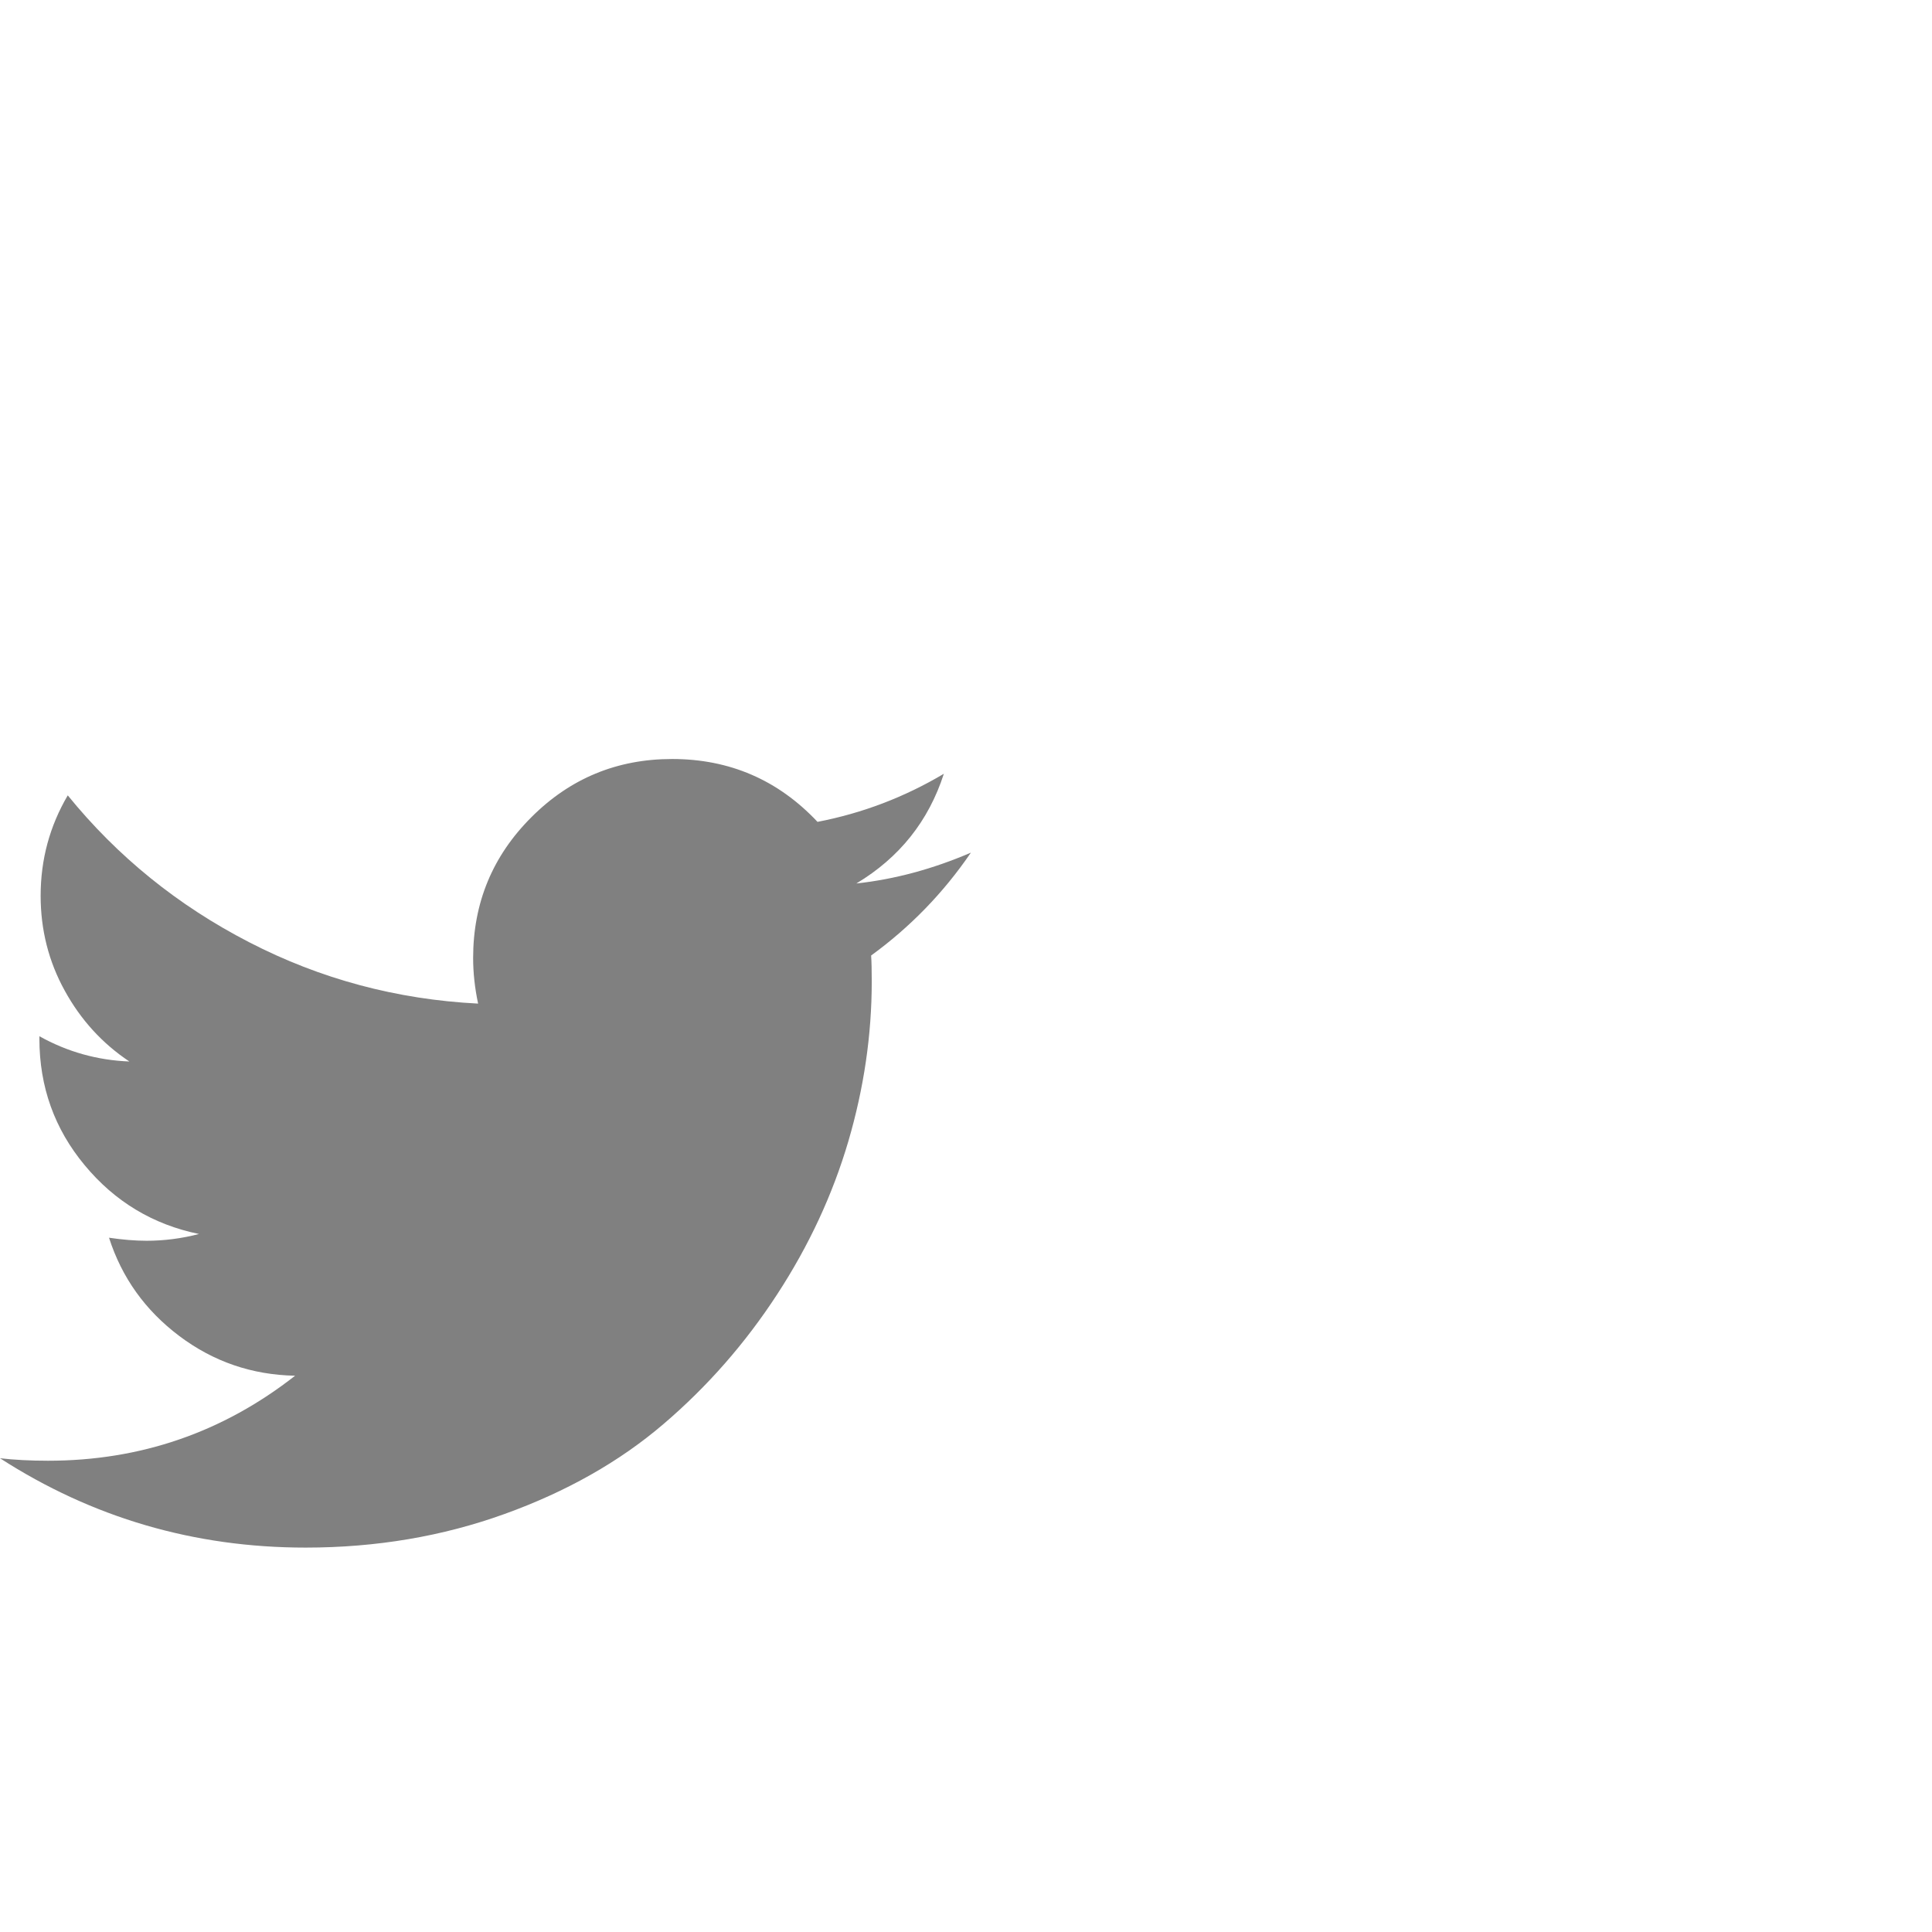 <?xml version="1.0" encoding="UTF-8"?>
<svg width="28px" height="28px" viewBox="0 0 28 28" version="1.1" xmlns="http://www.w3.org/2000/svg" xmlns:xlink="http://www.w3.org/1999/xlink">
    <!-- Generator: Sketch 47.1 (45422) - http://www.bohemiancoding.com/sketch -->
    <title>social-twitter</title>
    <desc>Created with Sketch.</desc>
    <defs></defs>
    <g id="Page-1" stroke="none" stroke-width="1" fill="none" fill-rule="evenodd">
        <g id="Macbook-Air" transform="translate(-876, -6605)">
            <g id="social-twitter" transform="translate(876, 6605)">
                <rect id="bounds-copy" fill="#FFFFFF" x="0" y="0" width="28" height="28"></rect>
                <path d="M14.071,12.357 C13.673,12.94 13.19,13.437 12.625,13.848 C12.631,13.932 12.634,14.057 12.634,14.223 C12.634,14.997 12.521,15.769 12.295,16.54 C12.068,17.311 11.725,18.051 11.263,18.759 C10.802,19.467 10.253,20.094 9.616,20.638 C8.979,21.183 8.211,21.618 7.312,21.942 C6.414,22.266 5.452,22.429 4.429,22.429 C2.815,22.429 1.339,21.997 0,21.134 C0.208,21.158 0.44,21.17 0.696,21.17 C2.036,21.17 3.229,20.759 4.277,19.938 C3.652,19.926 3.092,19.734 2.598,19.362 C2.104,18.99 1.765,18.515 1.58,17.938 C1.777,17.967 1.958,17.982 2.125,17.982 C2.381,17.982 2.634,17.949 2.884,17.884 C2.217,17.747 1.665,17.415 1.228,16.888 C0.79,16.362 0.571,15.75 0.571,15.054 L0.571,15.018 C0.976,15.244 1.411,15.366 1.875,15.384 C1.482,15.122 1.17,14.78 0.938,14.357 C0.705,13.935 0.589,13.476 0.589,12.982 C0.589,12.458 0.72,11.973 0.982,11.527 C1.702,12.414 2.579,13.124 3.612,13.656 C4.644,14.189 5.75,14.485 6.929,14.545 C6.881,14.318 6.857,14.098 6.857,13.884 C6.857,13.086 7.138,12.406 7.701,11.844 C8.263,11.281 8.943,11 9.741,11 C10.574,11 11.277,11.304 11.848,11.911 C12.497,11.786 13.107,11.554 13.679,11.214 C13.458,11.899 13.036,12.429 12.411,12.804 C12.964,12.744 13.518,12.595 14.071,12.357 Z" id="twitter---FontAwesome" fill="#808080"></path>
            </g>
        </g>
    </g>
</svg>